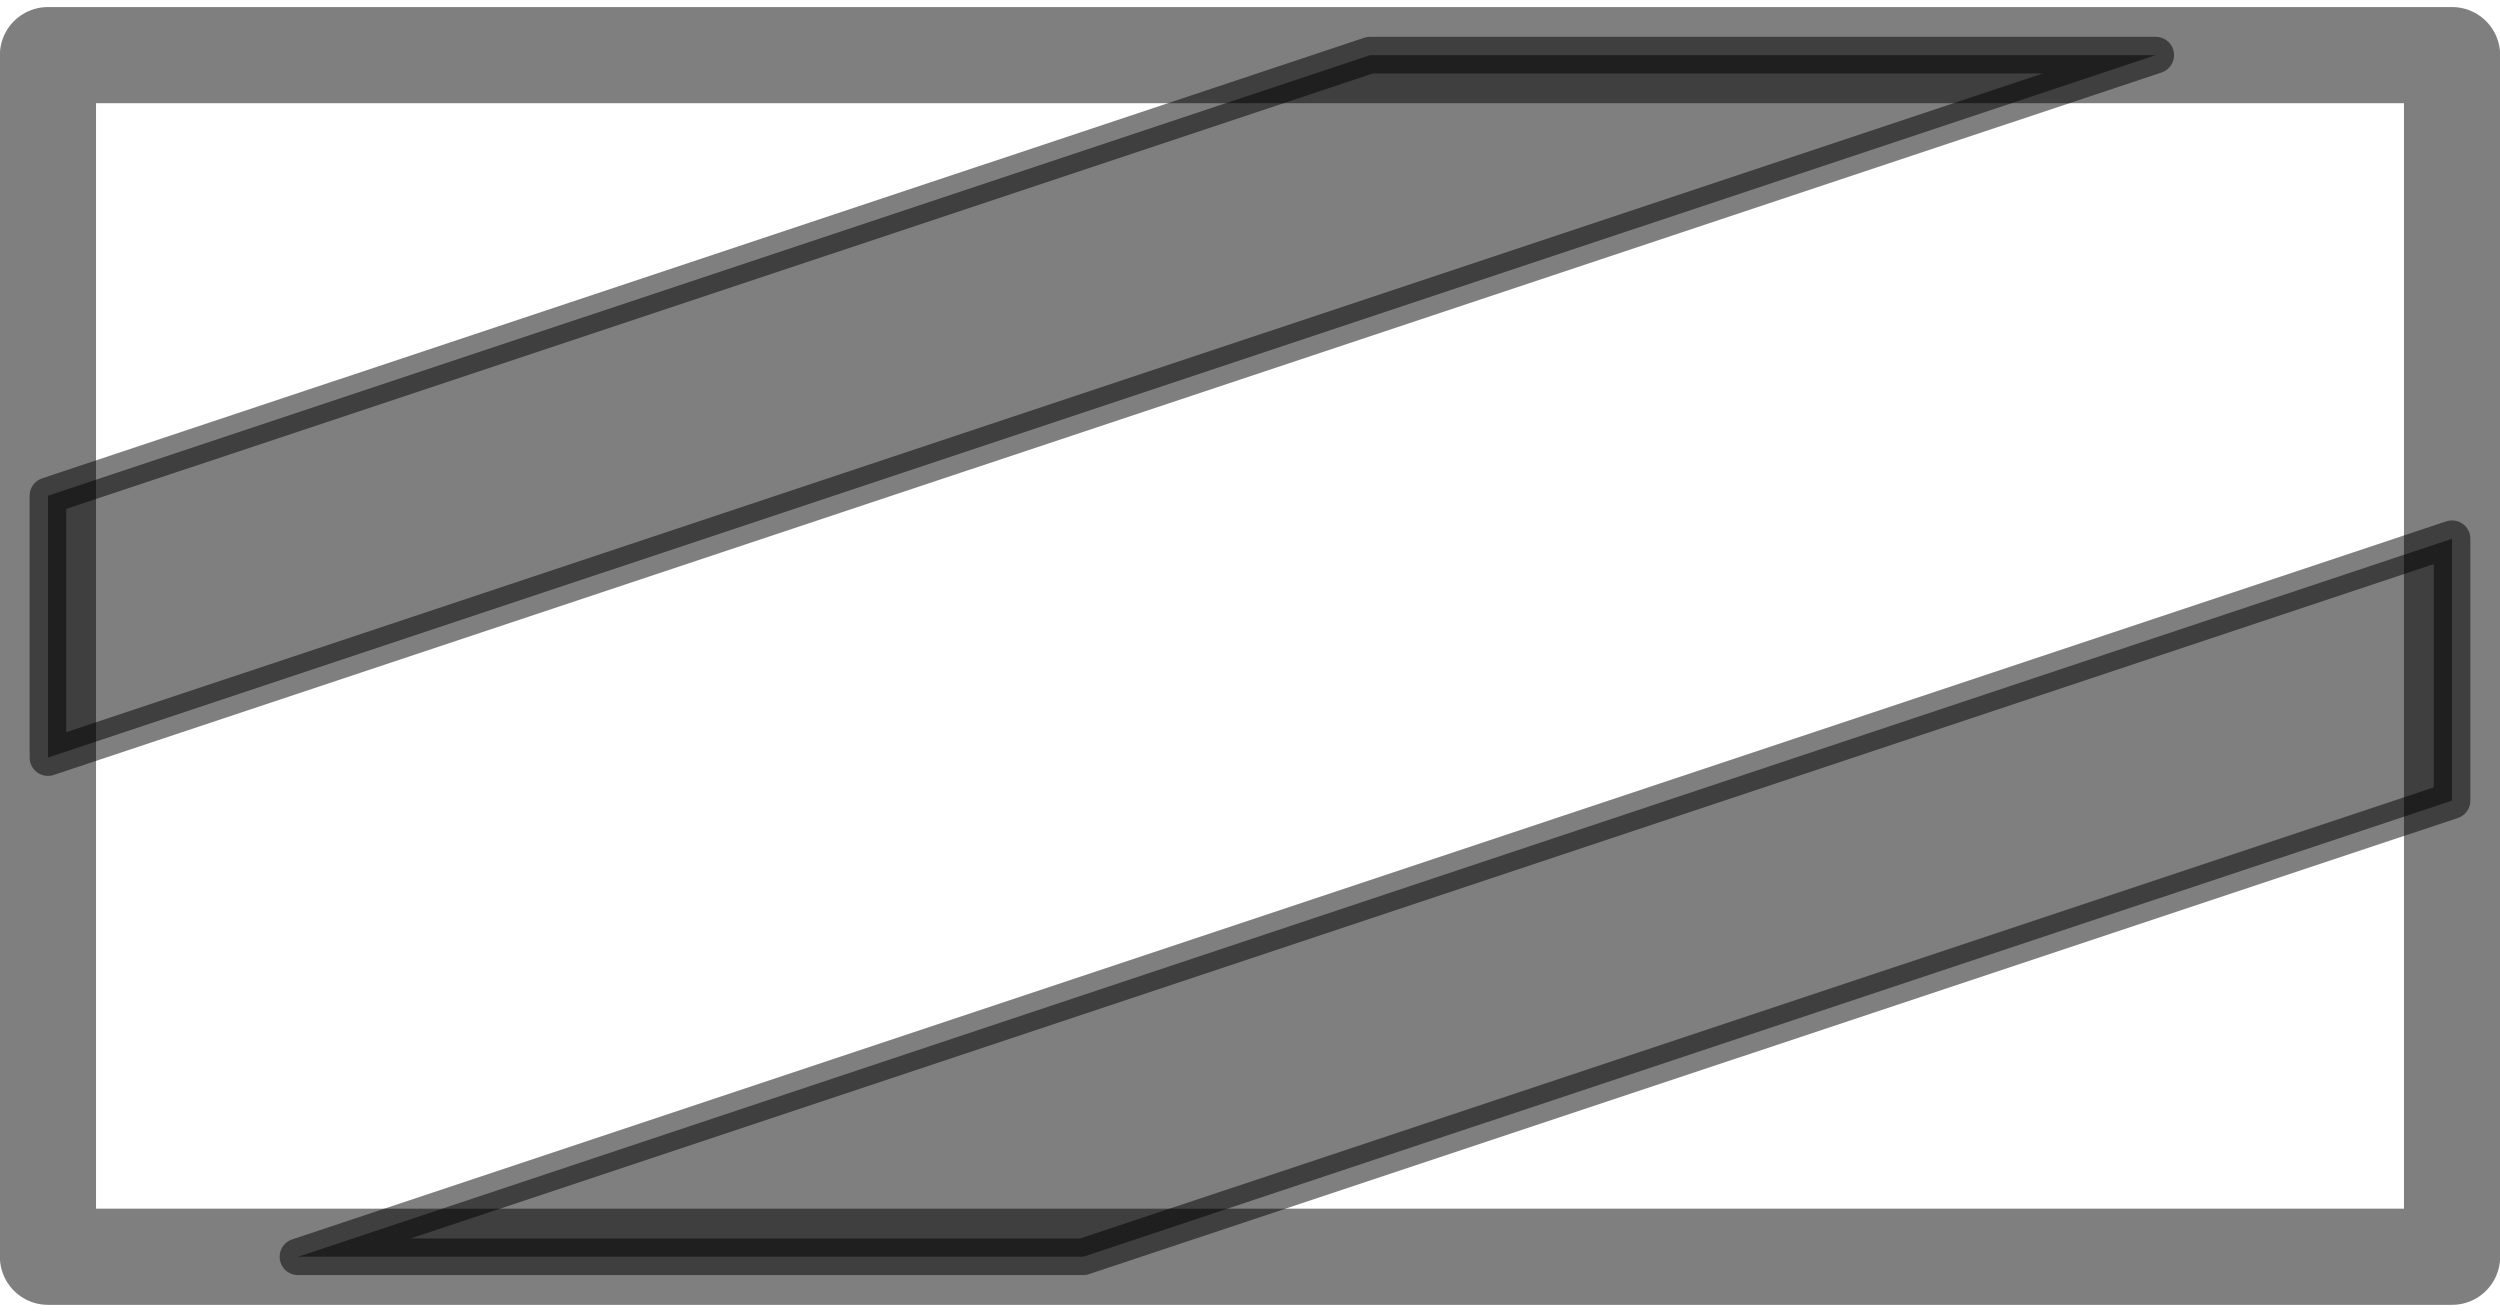 <?xml version="1.0" encoding="UTF-8"?>
<!DOCTYPE svg PUBLIC "-//W3C//DTD SVG 1.0//EN" "http://www.w3.org/TR/2001/REC-SVG-20010904/DTD/svg10.dtd">
<!-- Creator: CorelDRAW X6 -->
<svg xmlns="http://www.w3.org/2000/svg" xml:space="preserve" width="61px" height="32px" version="1.0" shape-rendering="geometricPrecision" text-rendering="geometricPrecision" image-rendering="optimizeQuality" fill-rule="evenodd" clip-rule="evenodd"
viewBox="0 0 6100 3167"
 xmlns:xlink="http://www.w3.org/1999/xlink">
 <g id="_2070.cgm:type:overlay">
  <IC_ColorNameTable/>
  <PictureProperties/>
  <polyline fill="none" fill-opacity="0.502" stroke="#000001" stroke-width="234.615" stroke-linecap="round" stroke-linejoin="round" stroke-opacity="0.502" points="117,3050 5983,3050 5983,118 117,118 117,3050 "/>
  <polygon fill="#000001" fill-opacity="0.502" stroke="#000001" stroke-width="89.388" stroke-linecap="square" stroke-linejoin="round" stroke-opacity="0.502" points="117,1193 117,1832 5260,118 3343,118 "/>
  <polygon fill="#000001" fill-opacity="0.502" stroke="#000001" stroke-width="89.388" stroke-linecap="square" stroke-linejoin="round" stroke-opacity="0.502" points="727,3050 2643,3050 5983,1937 5983,1298 "/>
 </g>
</svg>

